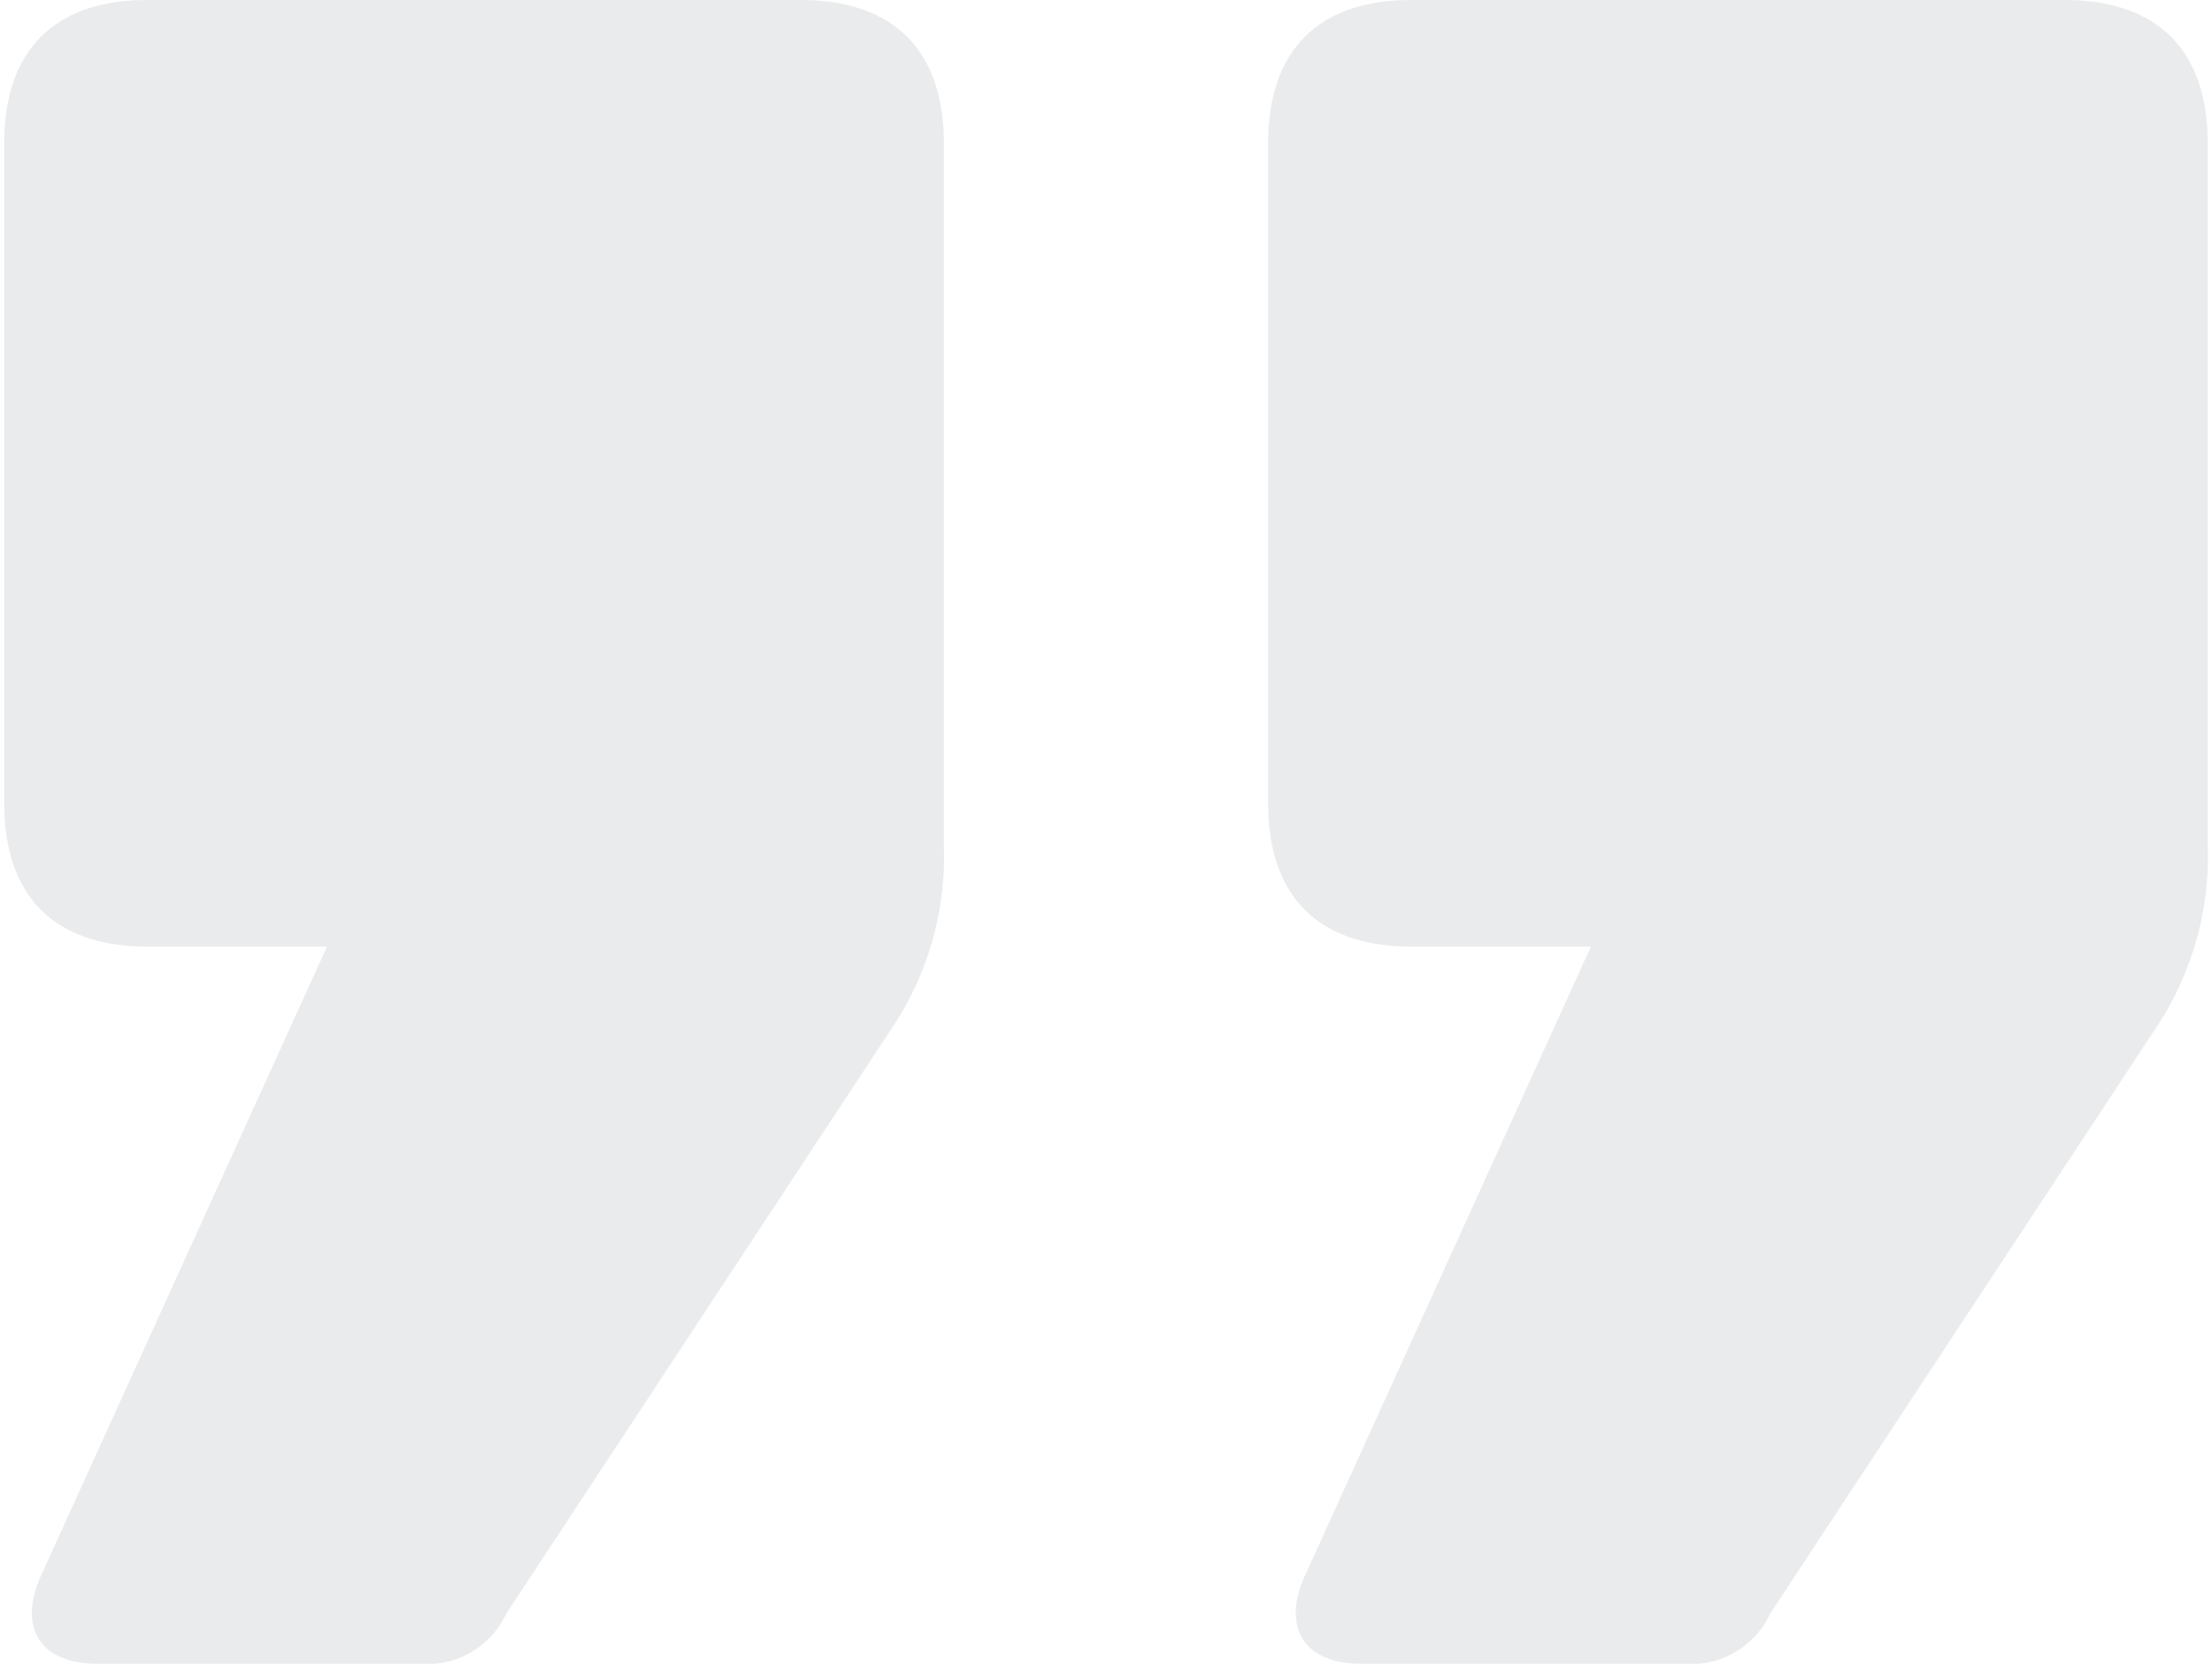 <svg xmlns="http://www.w3.org/2000/svg" viewBox="0 0 69.736 52.664" width="70px" height="52.66px"><defs><style>.a{fill:#172533;opacity:0.09;}</style></defs><g transform="translate(-13849.263 563.664)"><path class="a" d="M-35.072-156.176c0,2.951,1.589,4.54,4.54,4.54h5.675l-9.08,19.976c-.681,1.589,0,2.724,1.816,2.724h10.215a2.753,2.753,0,0,0,2.724-1.589l12.258-18.614a9.751,9.751,0,0,0,1.589-5.675V-177.06c0-2.951-1.589-4.54-4.54-4.54H-30.532c-2.951,0-4.54,1.589-4.54,4.54Z" transform="translate(13924.334 -382.064)"/><path class="a" d="M-35.072-156.176c0,2.951,1.589,4.54,4.54,4.54h5.675l-9.08,19.976c-.681,1.589,0,2.724,1.816,2.724h10.215a2.753,2.753,0,0,0,2.724-1.589l12.258-18.614a9.751,9.751,0,0,0,1.589-5.675V-177.06c0-2.951-1.589-4.54-4.54-4.54H-30.532c-2.951,0-4.54,1.589-4.54,4.54Z" transform="translate(13884.334 -382.064)"/></g></svg>